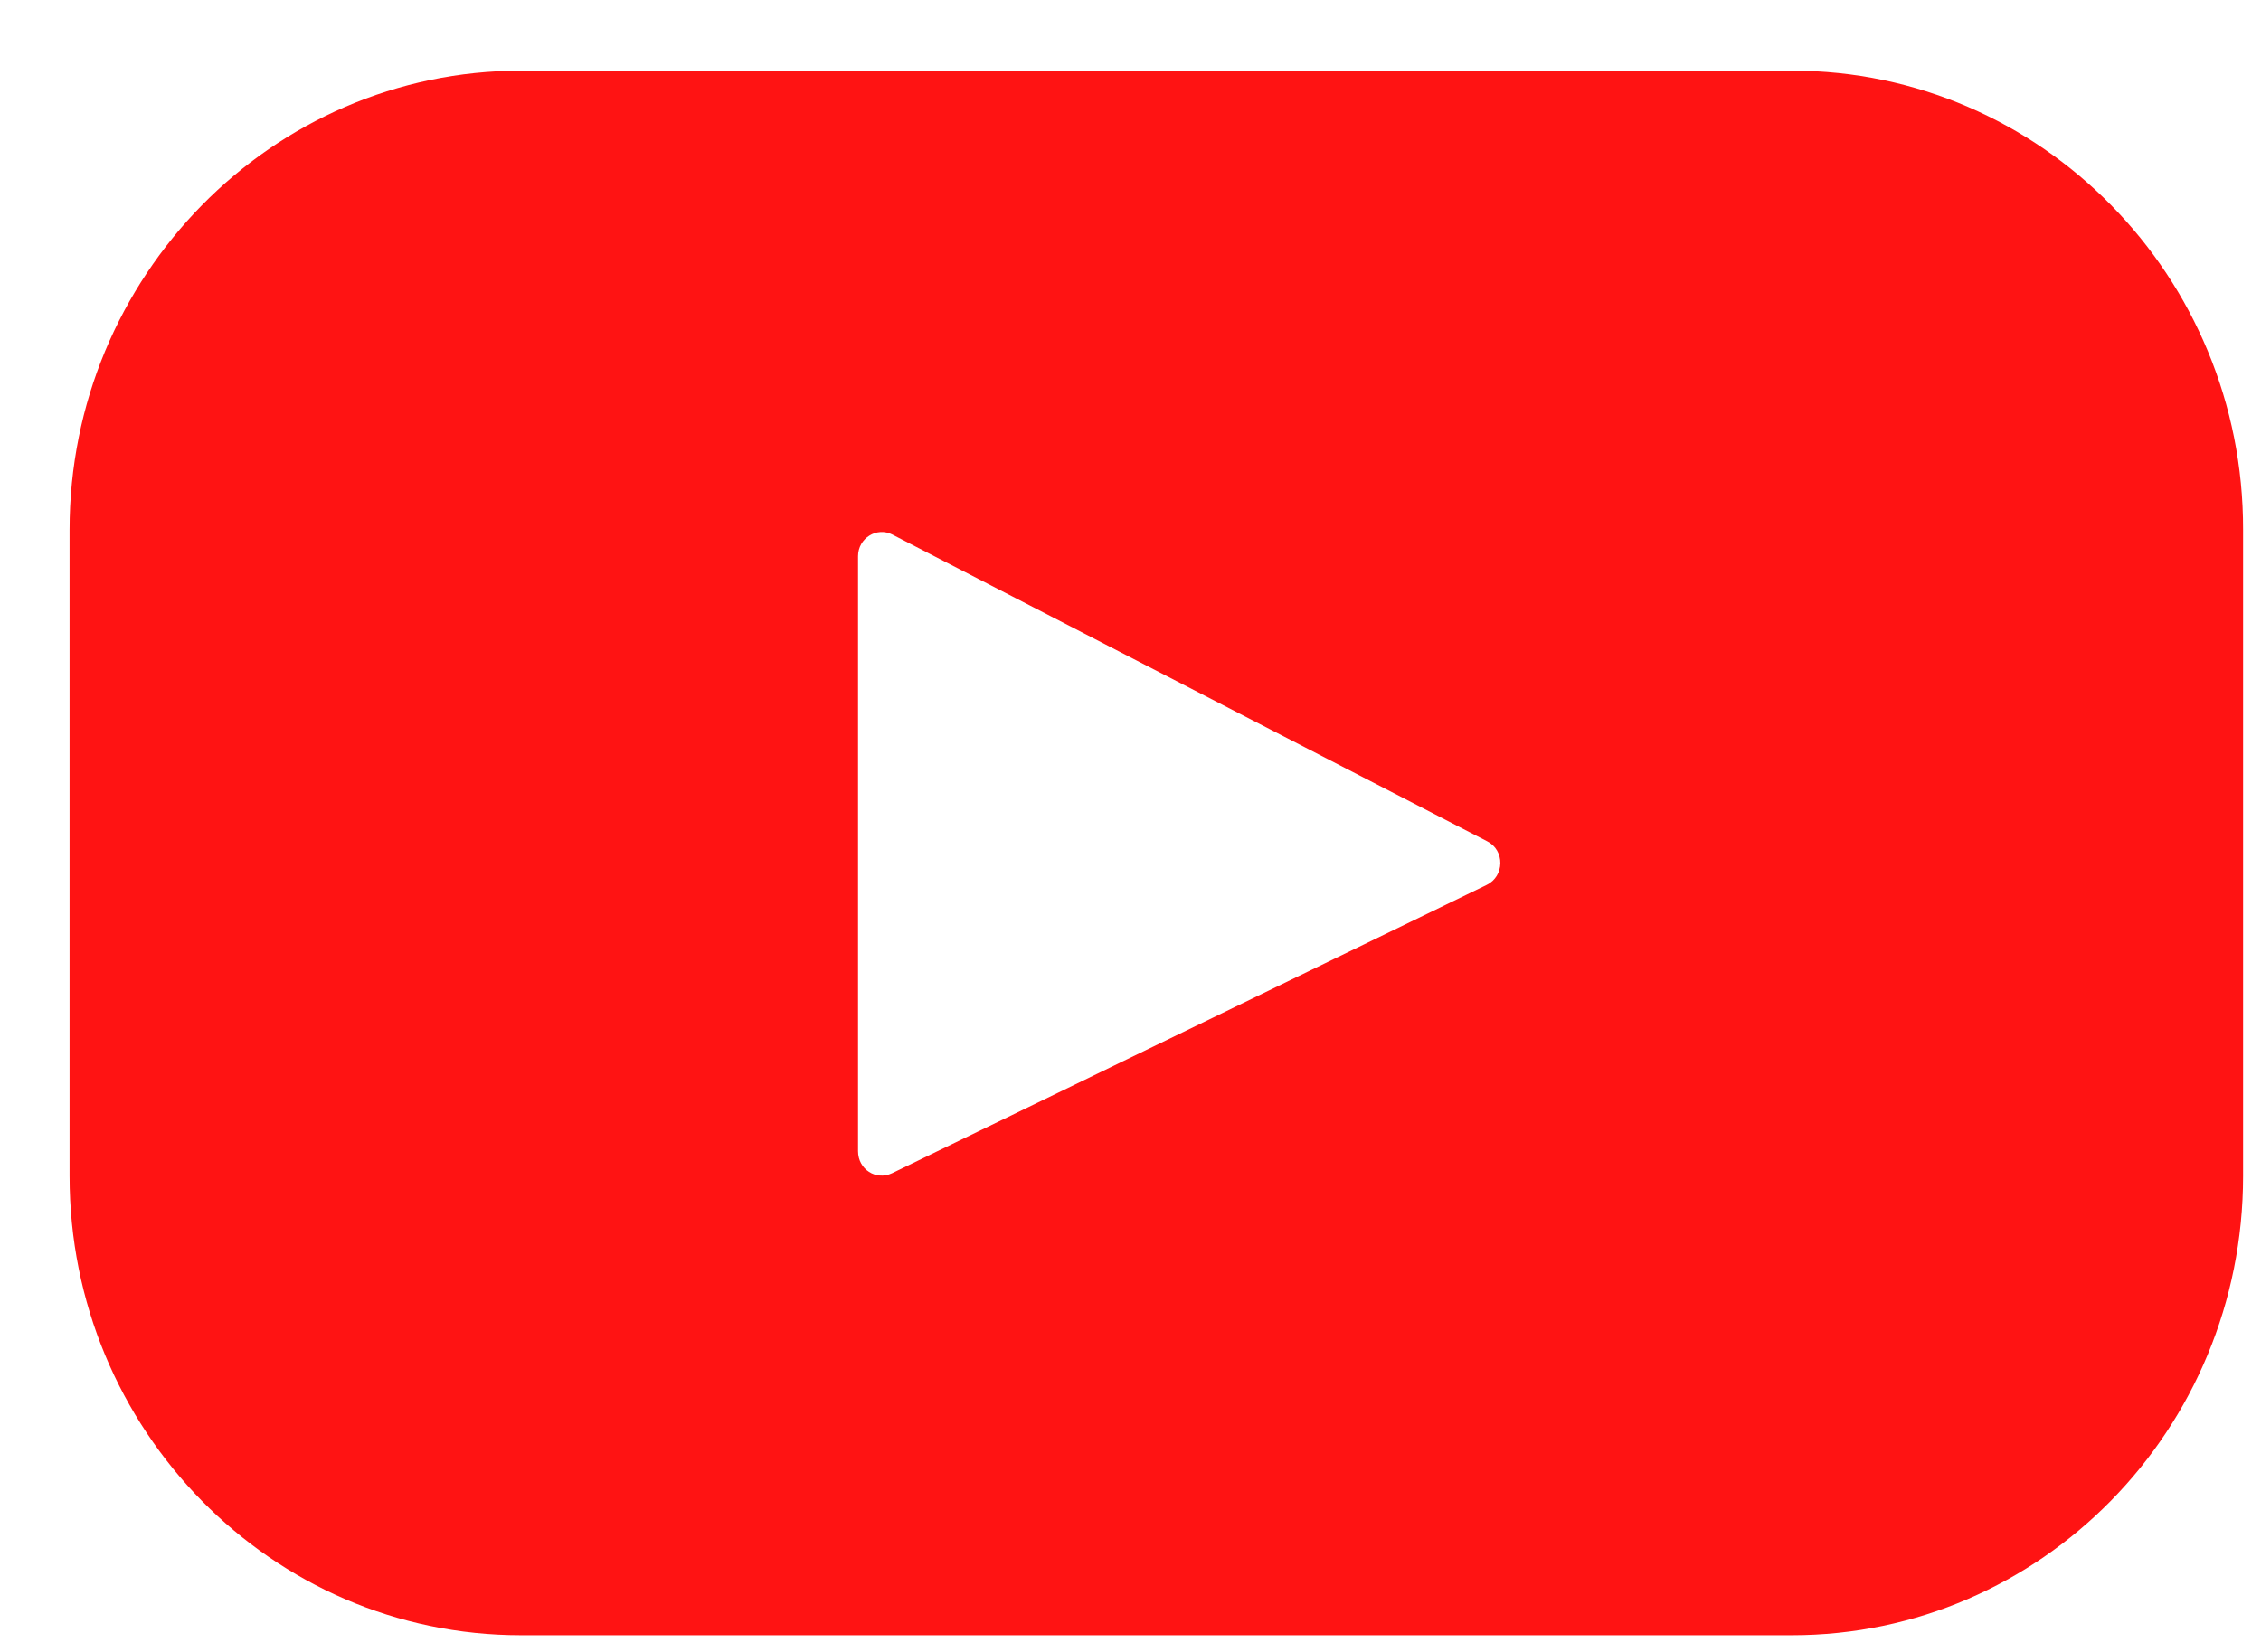 <svg width="26" height="19" viewBox="0 0 26 19" fill="none" xmlns="http://www.w3.org/2000/svg">
<path d="M20.61 0.813H5.99C3.126 0.813 0.8 3.181 0.8 6.094V13.527C0.8 16.446 3.126 18.808 5.99 18.808H20.605C23.473 18.808 25.794 16.441 25.794 13.527V6.094C25.8 3.181 23.473 0.813 20.61 0.813ZM17.096 10.178L10.258 13.494C10.073 13.582 9.867 13.45 9.867 13.24V6.398C9.867 6.188 10.084 6.056 10.263 6.149L17.101 9.676C17.307 9.78 17.302 10.078 17.096 10.178Z" fill="#FF1313"/>
</svg>
